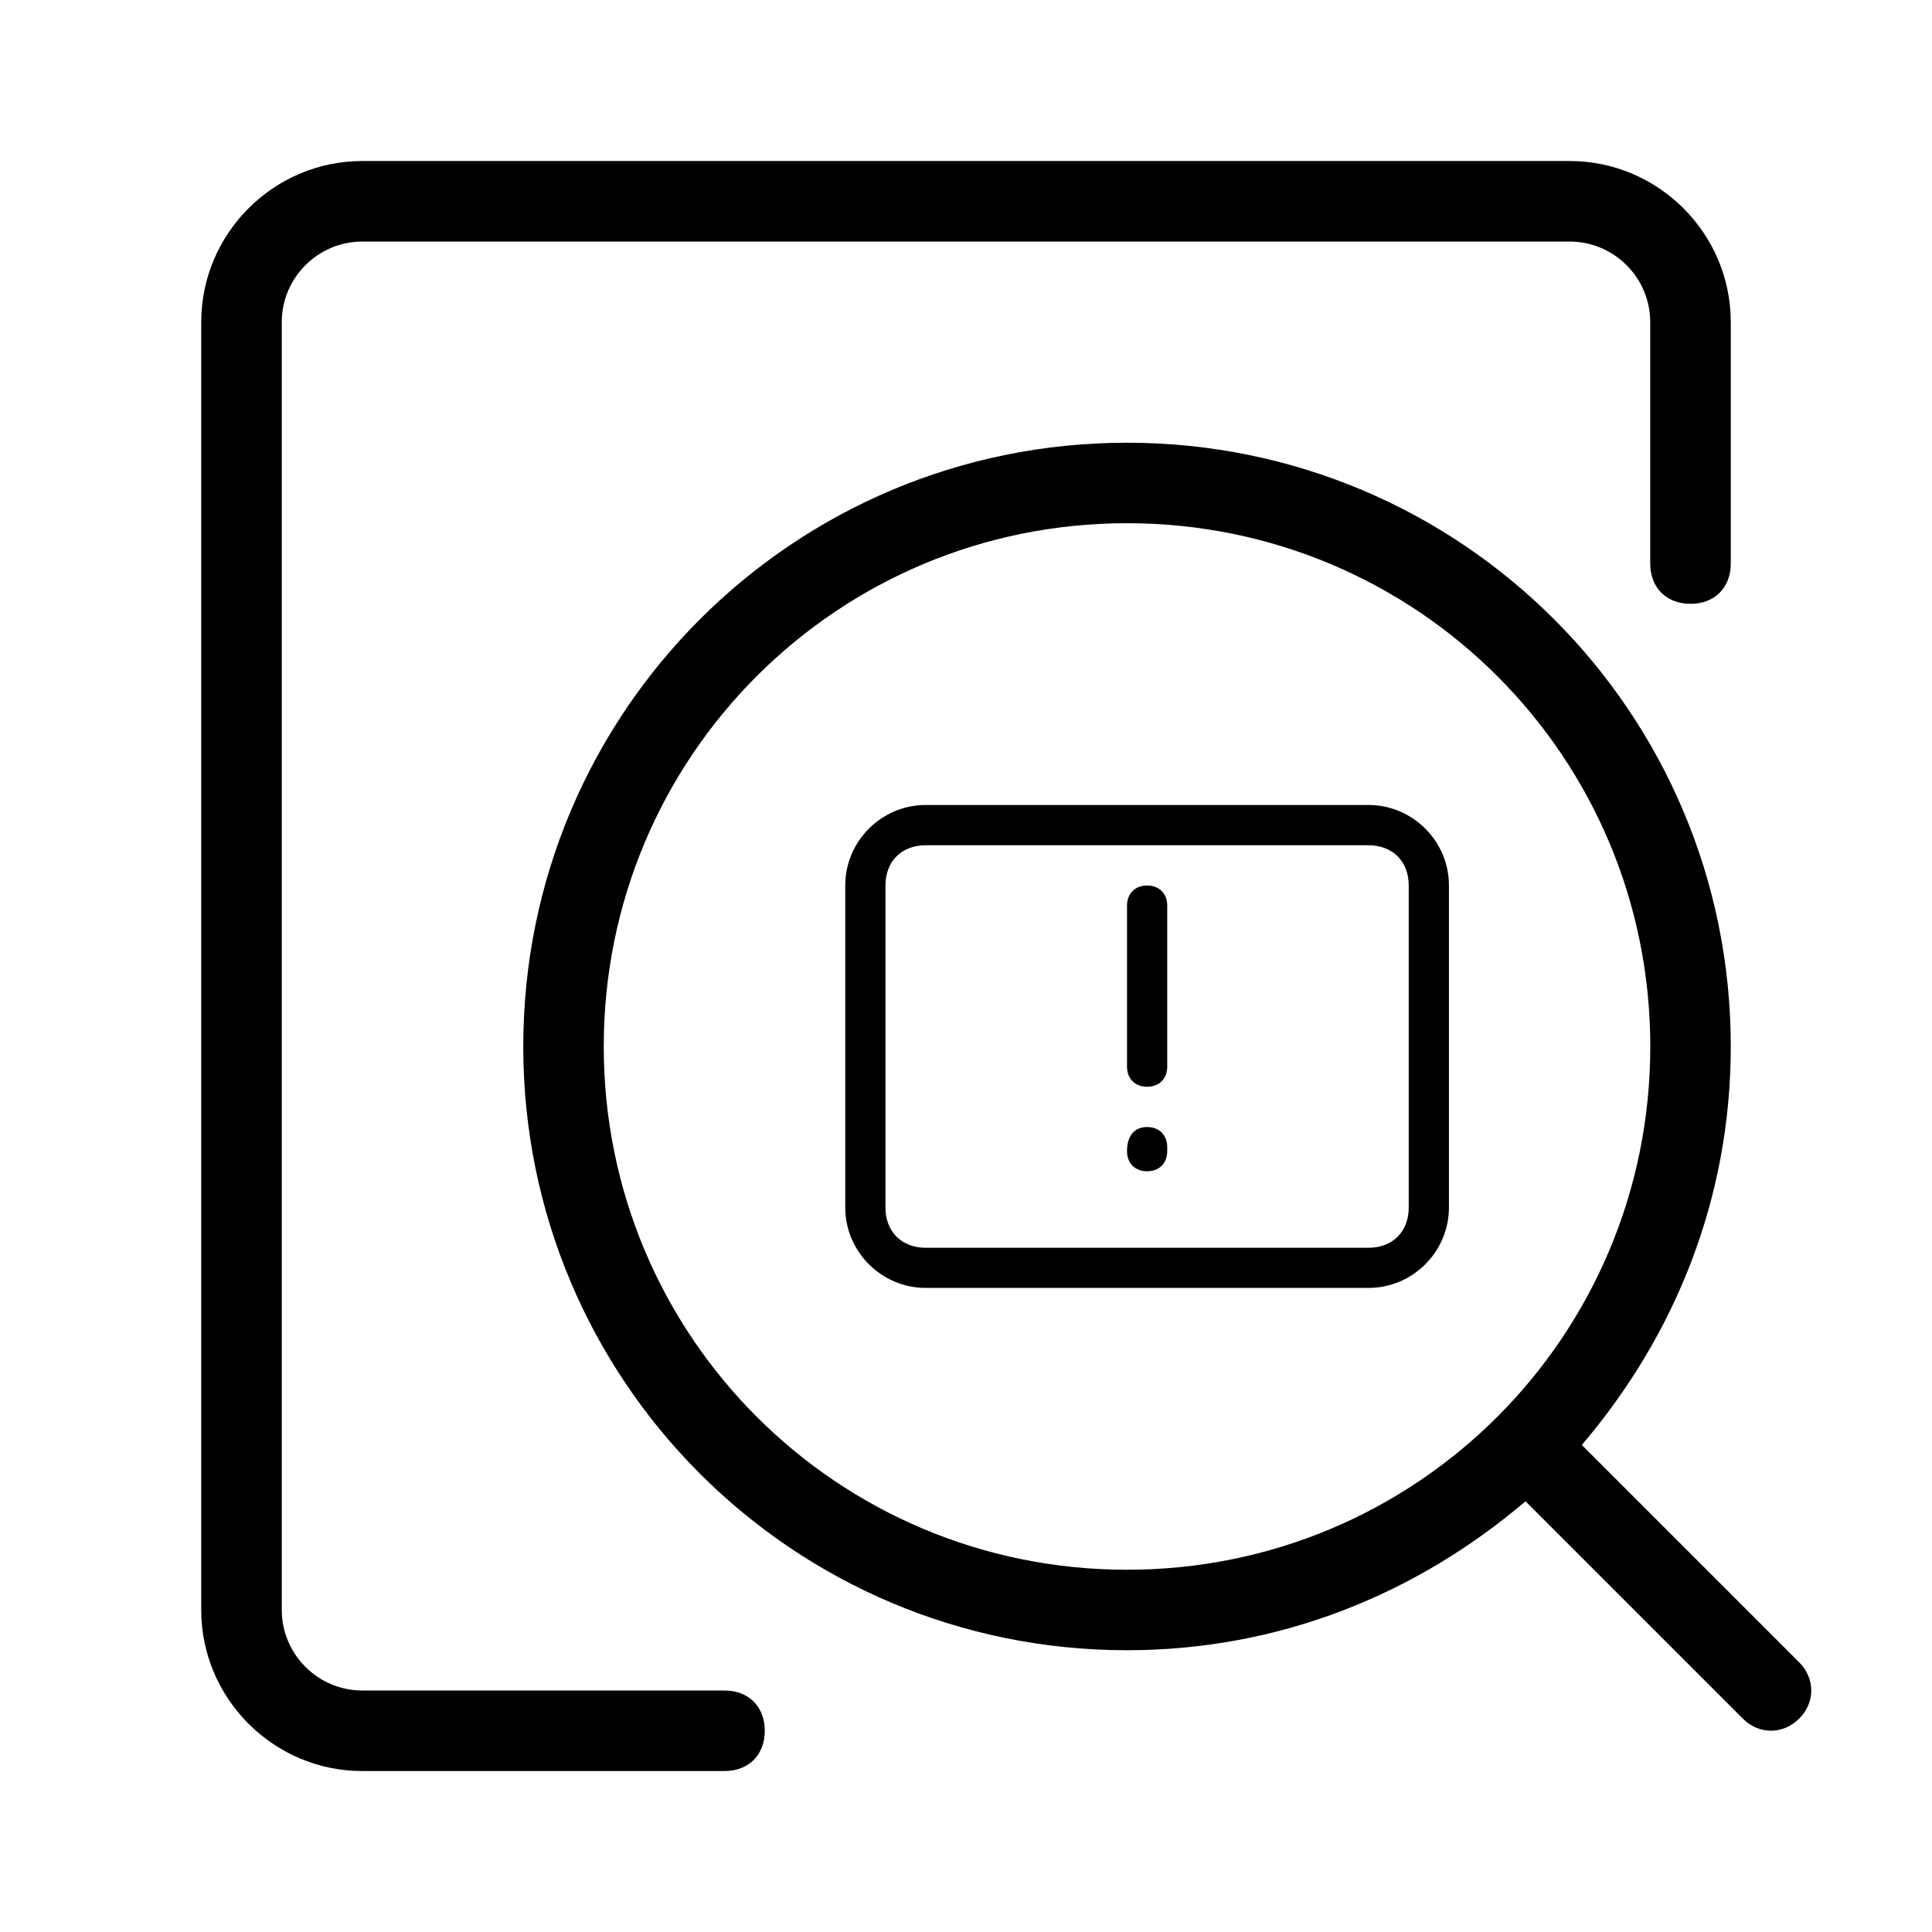 <!-- Generated by IcoMoon.io -->
<svg version="1.1" xmlns="http://www.w3.org/2000/svg" width="32" height="32" viewBox="0 0 32 32">
<path d="M12.667 28.667c0 0.4-0.267 0.667-0.667 0.667h-6c-1.467 0-2.667-1.2-2.667-2.667v-21.333c0-1.467 1.2-2.667 2.667-2.667h20c1.467 0 2.667 1.2 2.667 2.667v4c0 0.4-0.267 0.667-0.667 0.667s-0.667-0.267-0.667-0.667v-4c0-0.733-0.6-1.333-1.333-1.333h-20c-0.733 0-1.333 0.6-1.333 1.333v21.333c0 0.733 0.6 1.333 1.333 1.333h6c0.4 0 0.667 0.267 0.667 0.667zM26.2 23.933l3.6 3.6c0.267 0.267 0.267 0.667 0 0.933s-0.667 0.267-0.933 0l-3.6-3.6c-1.8 1.533-4.067 2.467-6.6 2.467-5.533 0-10-4.467-10-10s4.467-10 10-10 10 4.467 10 10c0 2.533-0.933 4.8-2.467 6.6zM18.667 26c4.8 0 8.667-3.867 8.667-8.667s-3.867-8.667-8.667-8.667-8.667 3.867-8.667 8.667 3.867 8.667 8.667 8.667zM15.333 14c-0.4 0-0.667 0.267-0.667 0.667v5.333c0 0.4 0.267 0.667 0.667 0.667h7.333c0.4 0 0.667-0.267 0.667-0.667v-5.333c0-0.4-0.267-0.667-0.667-0.667h-7.333zM15.333 13.333h7.333c0.733 0 1.333 0.6 1.333 1.333v5.333c0 0.733-0.6 1.333-1.333 1.333h-7.333c-0.733 0-1.333-0.6-1.333-1.333v-5.333c0-0.733 0.6-1.333 1.333-1.333zM18.667 19.067v0c0-0.267 0.133-0.4 0.333-0.4s0.333 0.133 0.333 0.333v0.067c0 0.2-0.133 0.333-0.333 0.333s-0.333-0.133-0.333-0.333zM18.667 15c0-0.2 0.133-0.333 0.333-0.333s0.333 0.133 0.333 0.333v2.667c0 0.2-0.133 0.333-0.333 0.333s-0.333-0.133-0.333-0.333v-2.667z"></path>
</svg>
